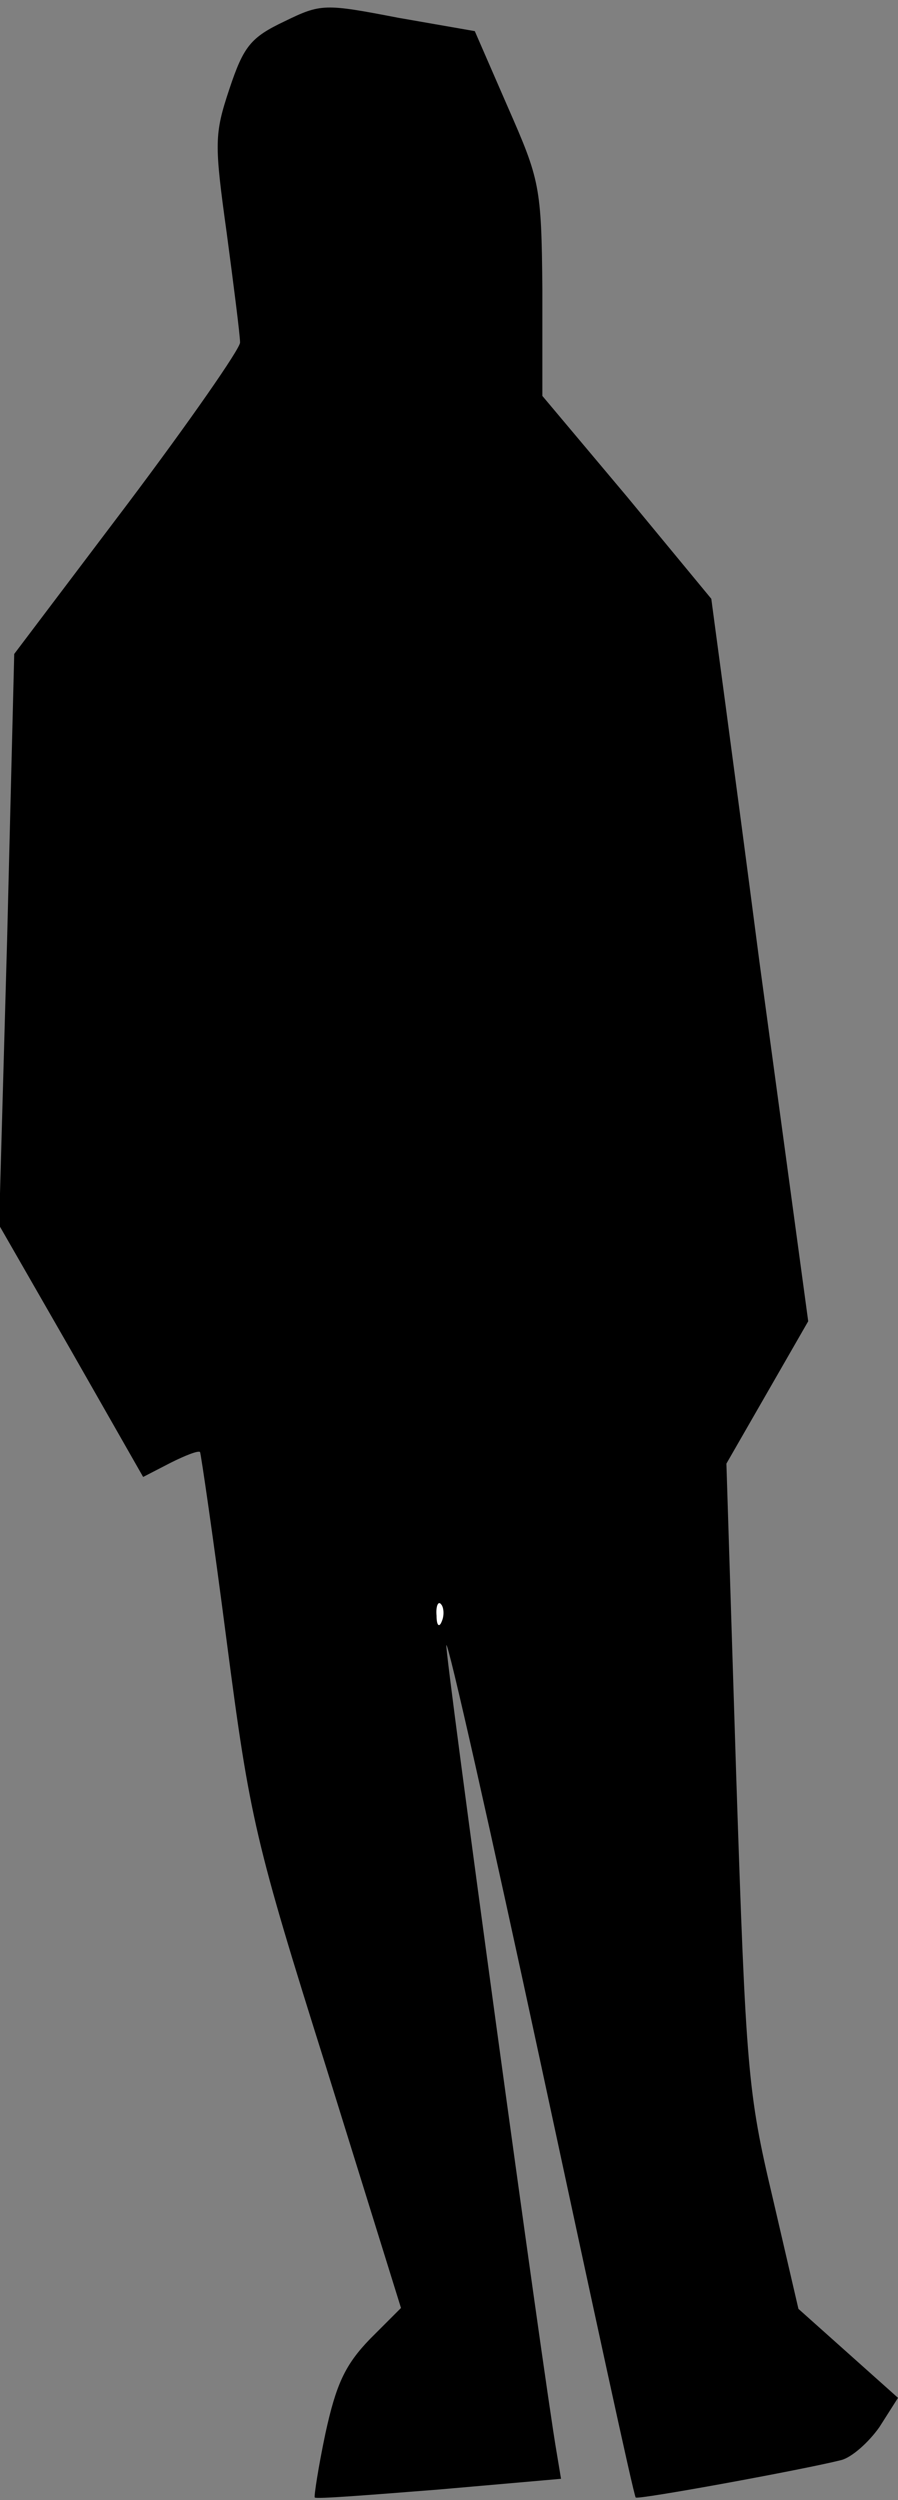<?xml version="1.0" standalone="no"?>
<!DOCTYPE svg PUBLIC "-//W3C//DTD SVG 20010904//EN"
 "http://www.w3.org/TR/2001/REC-SVG-20010904/DTD/svg10.dtd">
<svg version="1.0" xmlns="http://www.w3.org/2000/svg"
 width="101pt" height="281pt" viewBox="0 0 101 281"
 preserveAspectRatio="xMidYMid meet">
<rect x="0" y="0" width="101" height="281" fill="#808080" stroke="none"/>
<g transform="translate(0,281) scale(0.1,-0.1)"
fill="#000000" stroke="none">
<path fill="#000000" stroke="none" d="M320 2786 c-38 -18 -46 -28 -62 -76
-17 -51 -17 -61 -3 -162 8 -60 15 -115 15 -123 0 -7 -57 -89 -127 -182 l-127
-168 -8 -321 -9 -321 81 -141 81 -142 31 16 c16 8 31 14 33 12 1 -2 15 -97 30
-213 26 -199 32 -225 112 -479 l84 -270 -35 -35 c-28 -29 -38 -51 -50 -106 -8
-38 -13 -71 -12 -72 1 -2 64 3 140 9 l137 12 -5 30 c-15 87 -126 900 -124 907
2 4 50 -209 107 -474 57 -265 104 -483 106 -484 1 -3 187 31 231 42 12 3 31
20 43 37 l21 33 -56 50 -56 50 -29 125 c-28 118 -30 143 -41 475 l-11 350 46
80 46 80 -55 405 c-29 223 -54 406 -54 407 0 0 -43 52 -95 115 l-95 113 0 120
c-1 116 -3 123 -39 205 l-37 85 -86 15 c-83 16 -87 16 -128 -4z"/>
<path fill="#ffffff" stroke="none" d="M497 988 c-3 -8 -6 -5 -6 6 -1 11 2 17
5 13 3 -3 4 -12 1 -19z"/>
</g>
</svg>
